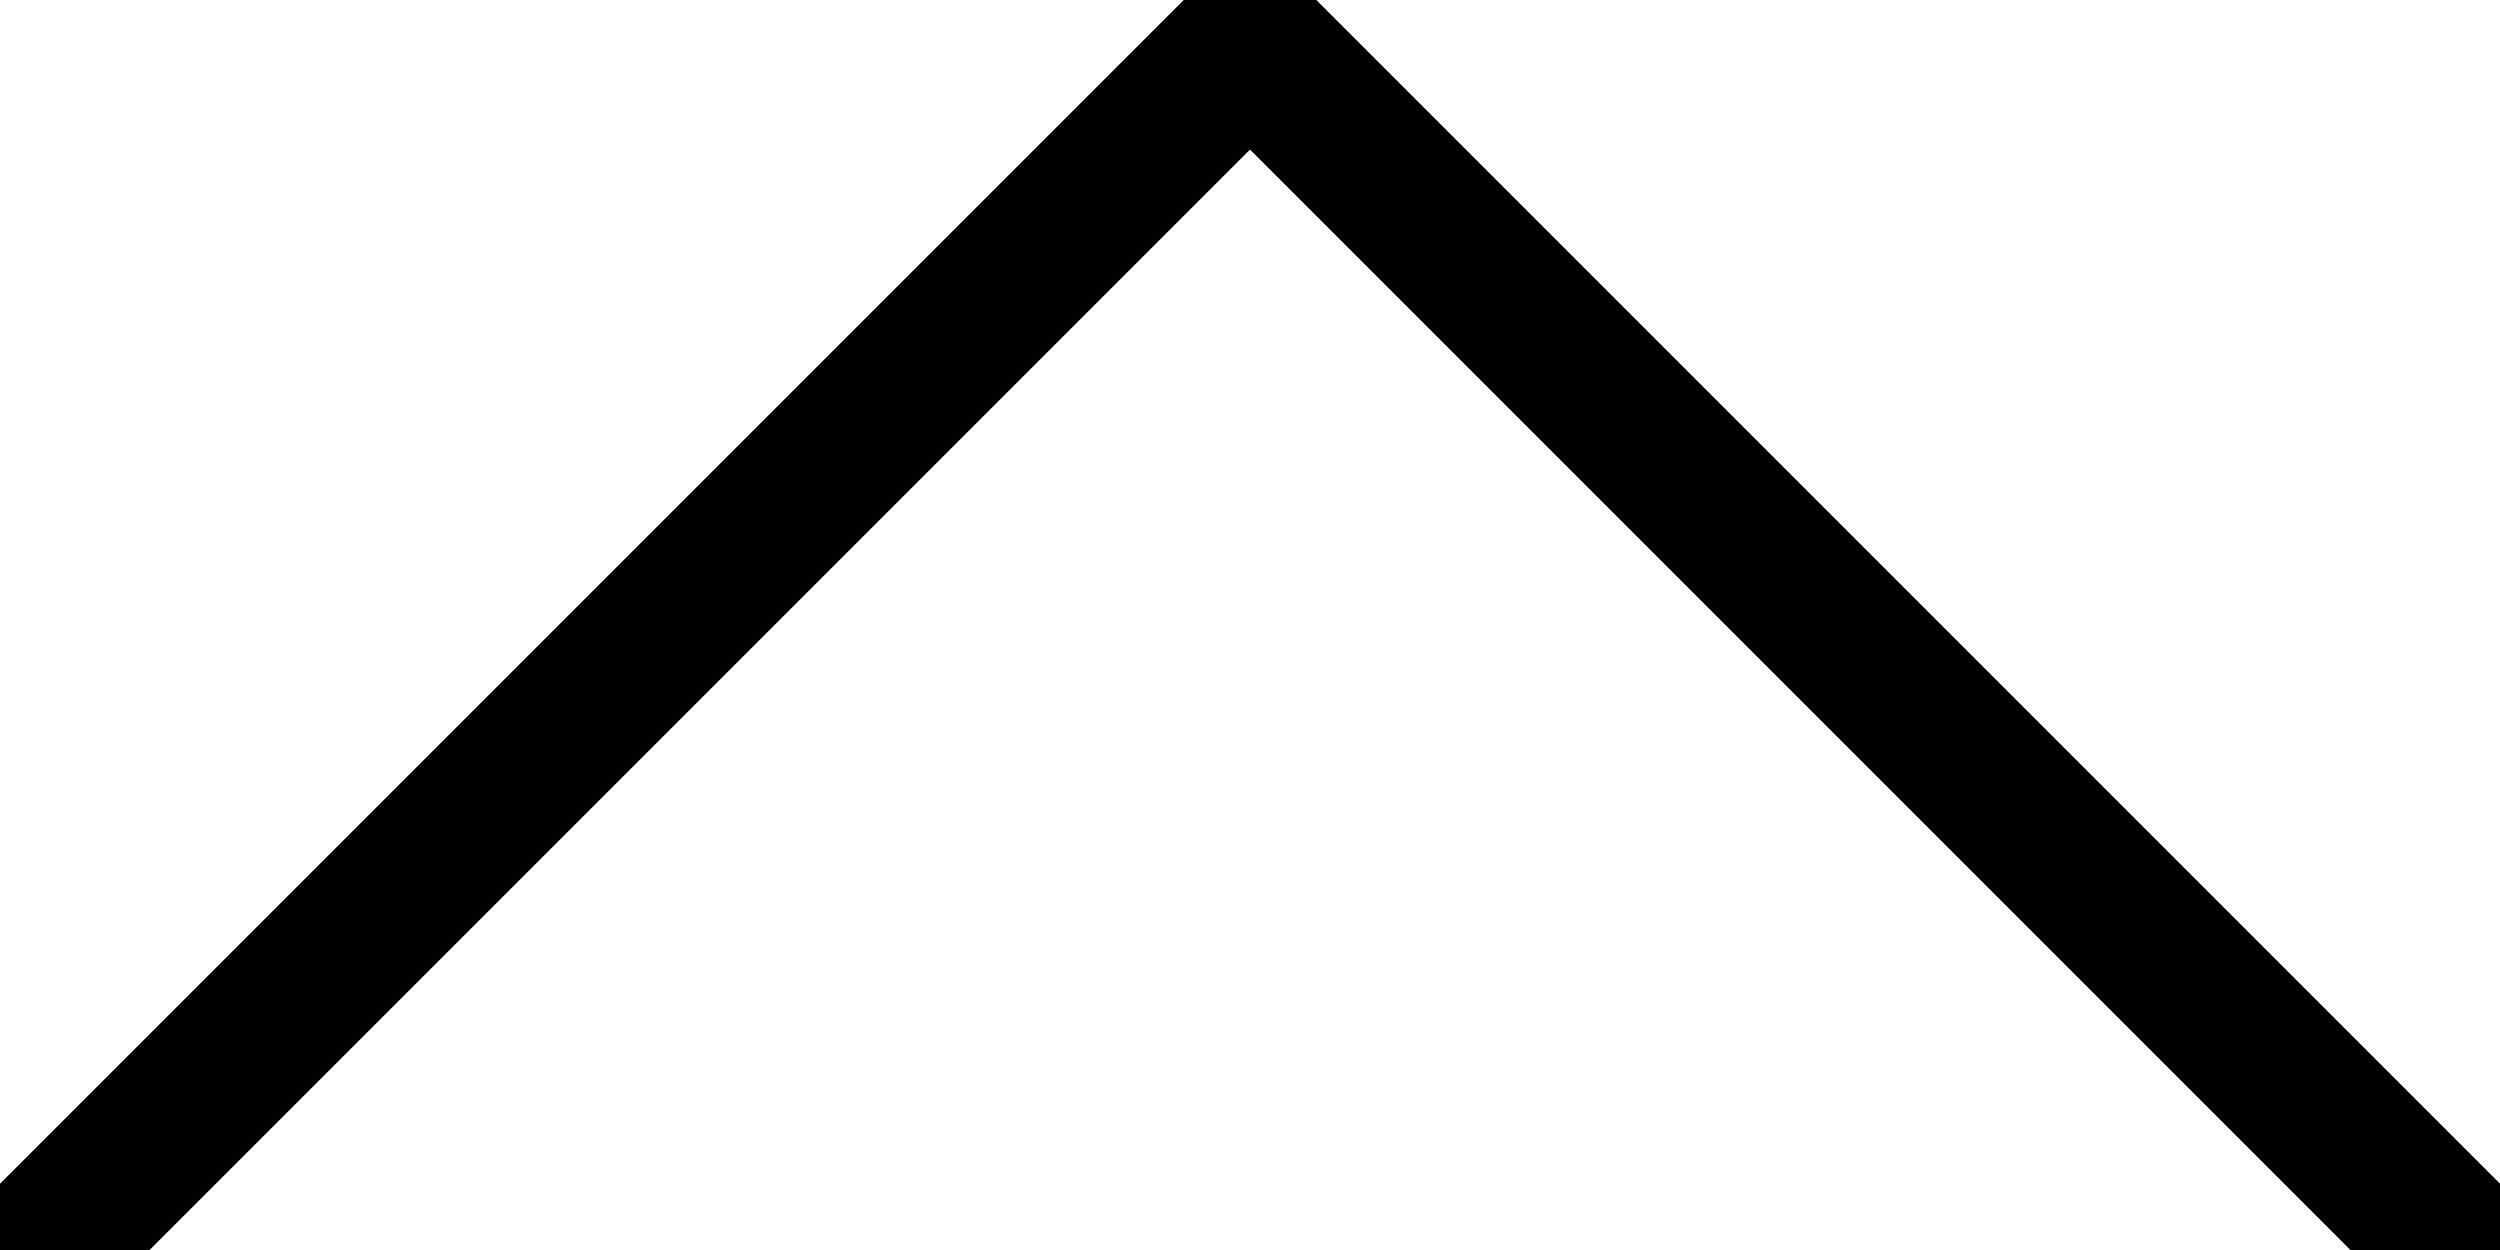 <svg xmlns="http://www.w3.org/2000/svg" fill="none" viewBox="0 0 16 8">
  <path stroke="currentColor"  stroke-linejoin="miter-clip" stroke-width="0.6"  d="M15.467 8H16L8 0 0 8h.533L8 .533 15.467 8Z" />
  <path fill="inherit" d="M15.467 8H.533L8 .533 15.467 8Z"/>
</svg>
